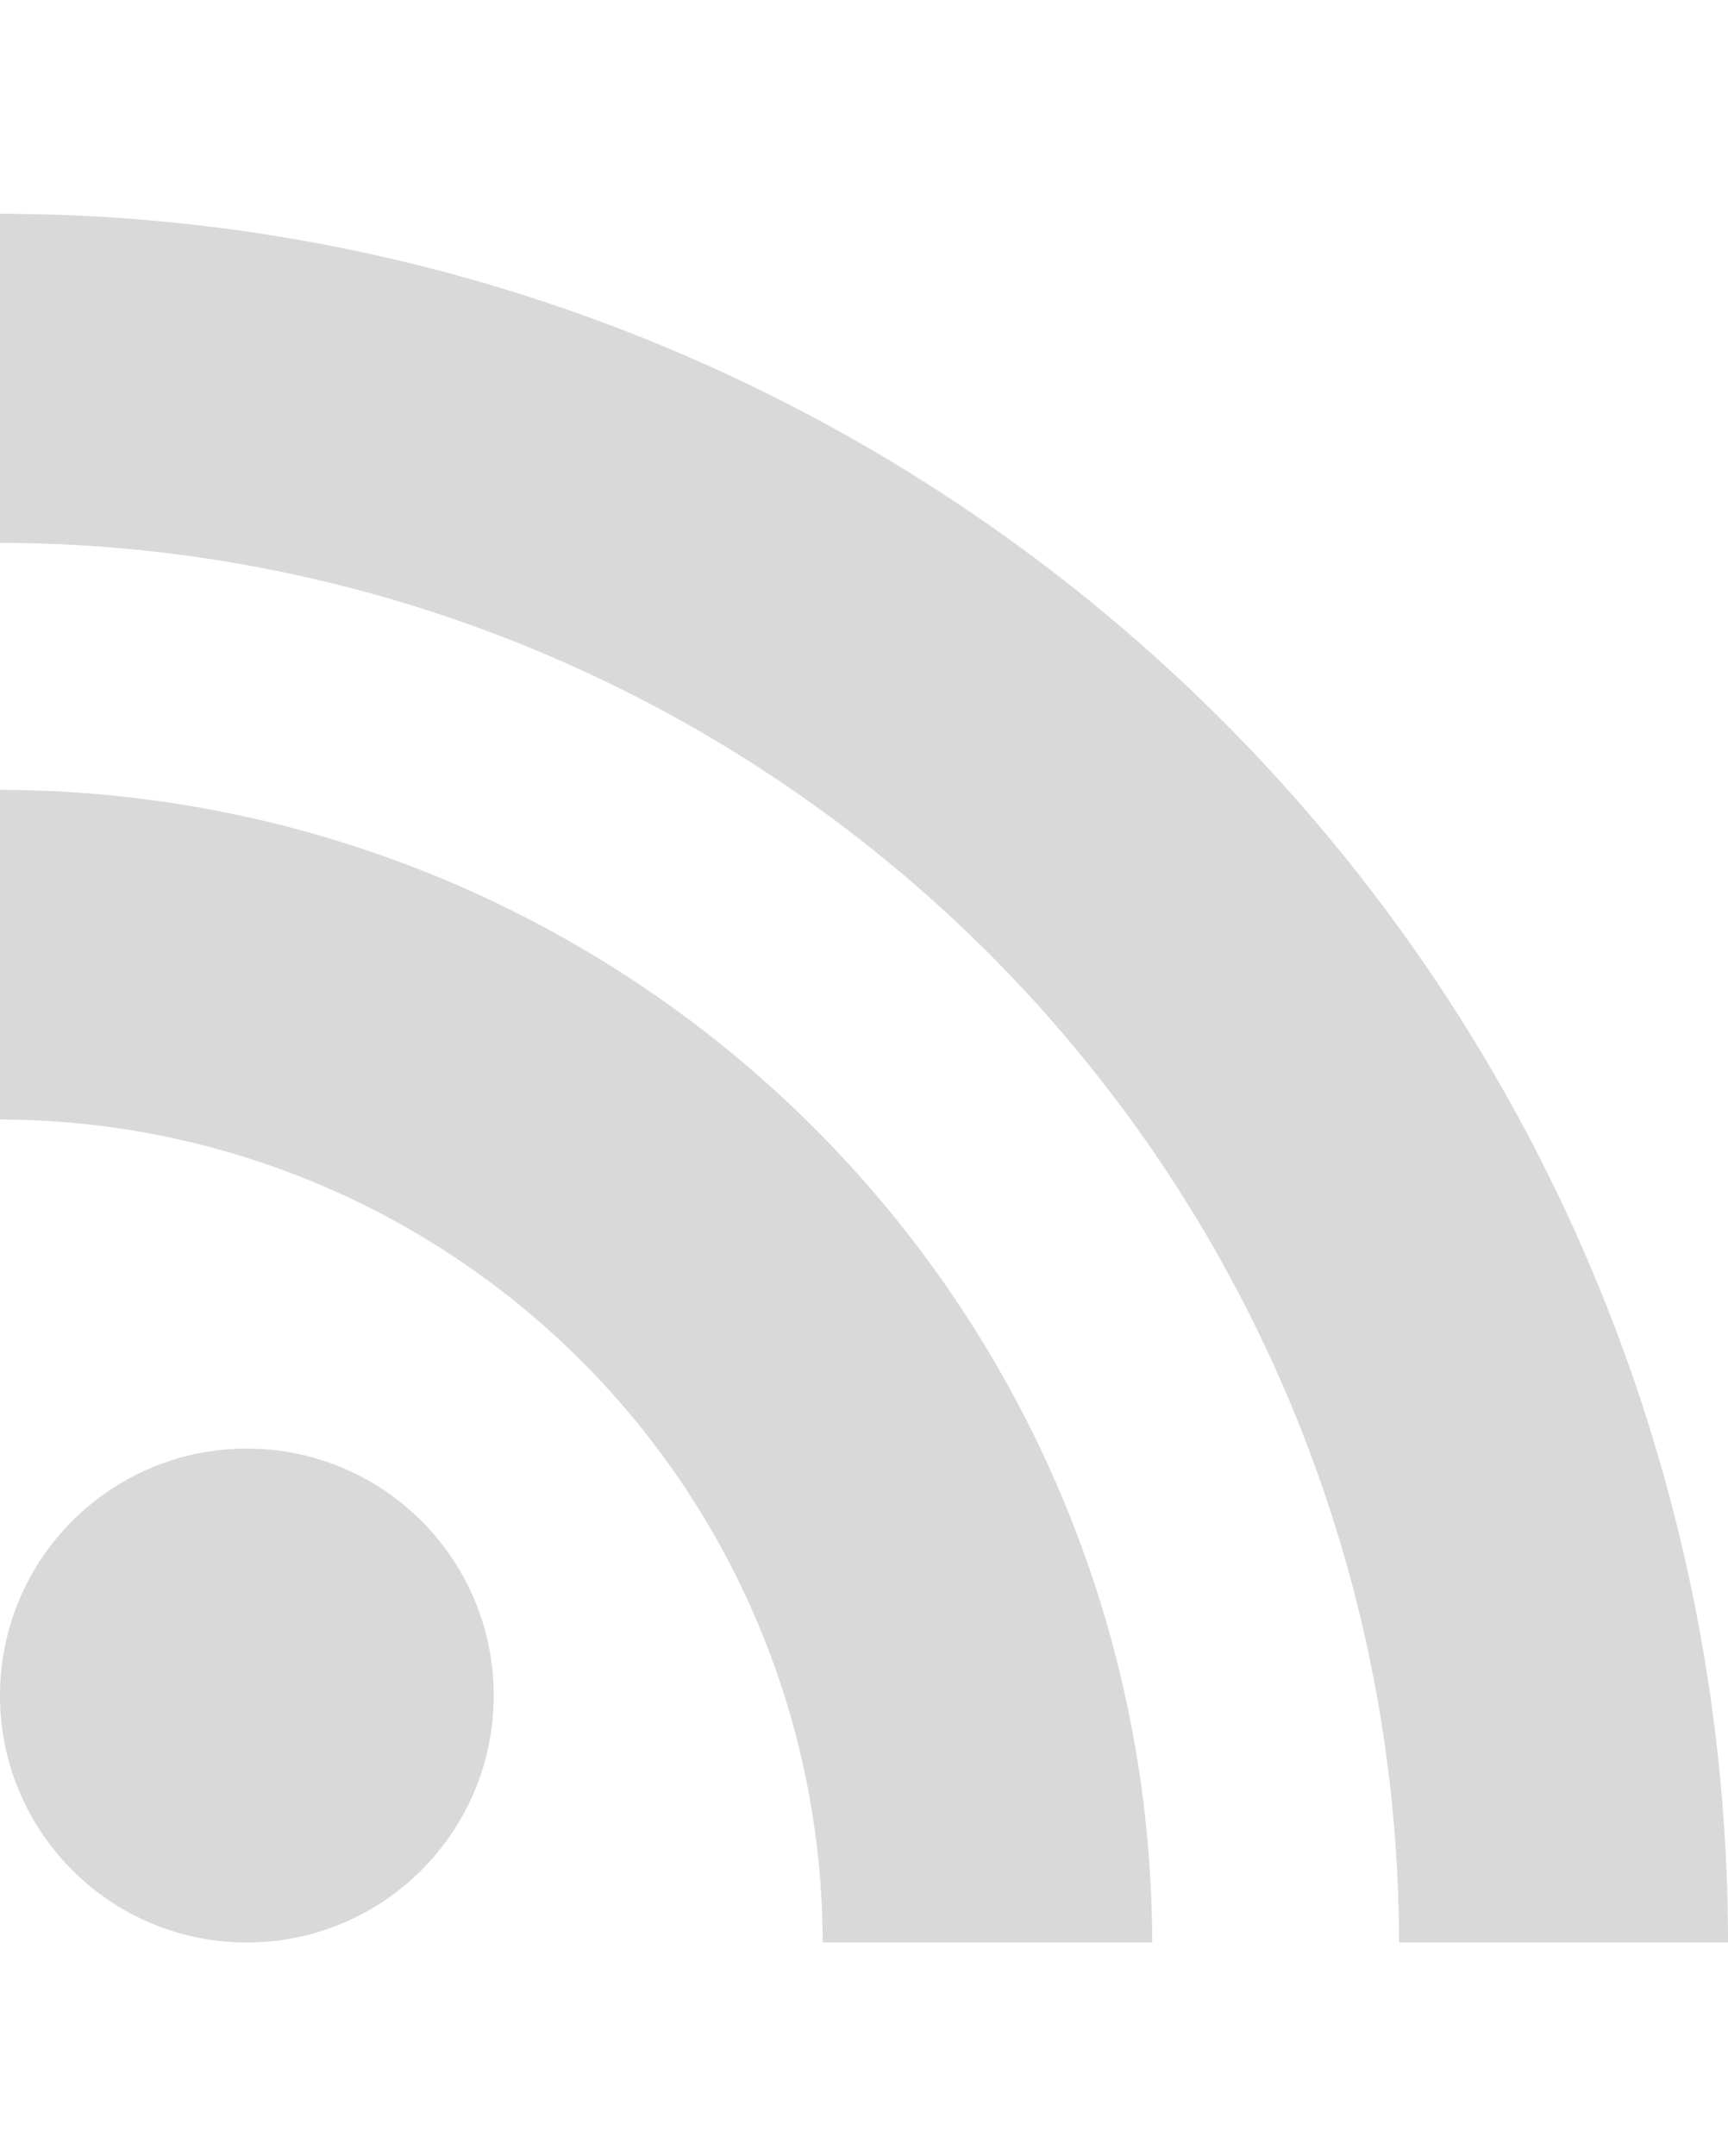 <svg xmlns="http://www.w3.org/2000/svg" height="34.927" viewBox="0 0 28 28"><defs><style>.cls-1{fill:#d9d9d9;}</style></defs><title>rss</title><g id="Layer_2" data-name="Layer 2"><g id="Layer_1-2" data-name="Layer 1"><circle class="cls-1" cx="4" cy="24" r="4"/><path class="cls-1" d="M28,28H22.67A22.7,22.7,0,0,0,0,5.33V0A28,28,0,0,1,28,28Z"/><path class="cls-1" d="M18.67,28H13.33A13.35,13.35,0,0,0,0,14.67V9.33A18.7,18.7,0,0,1,18.67,28Z"/></g></g></svg>